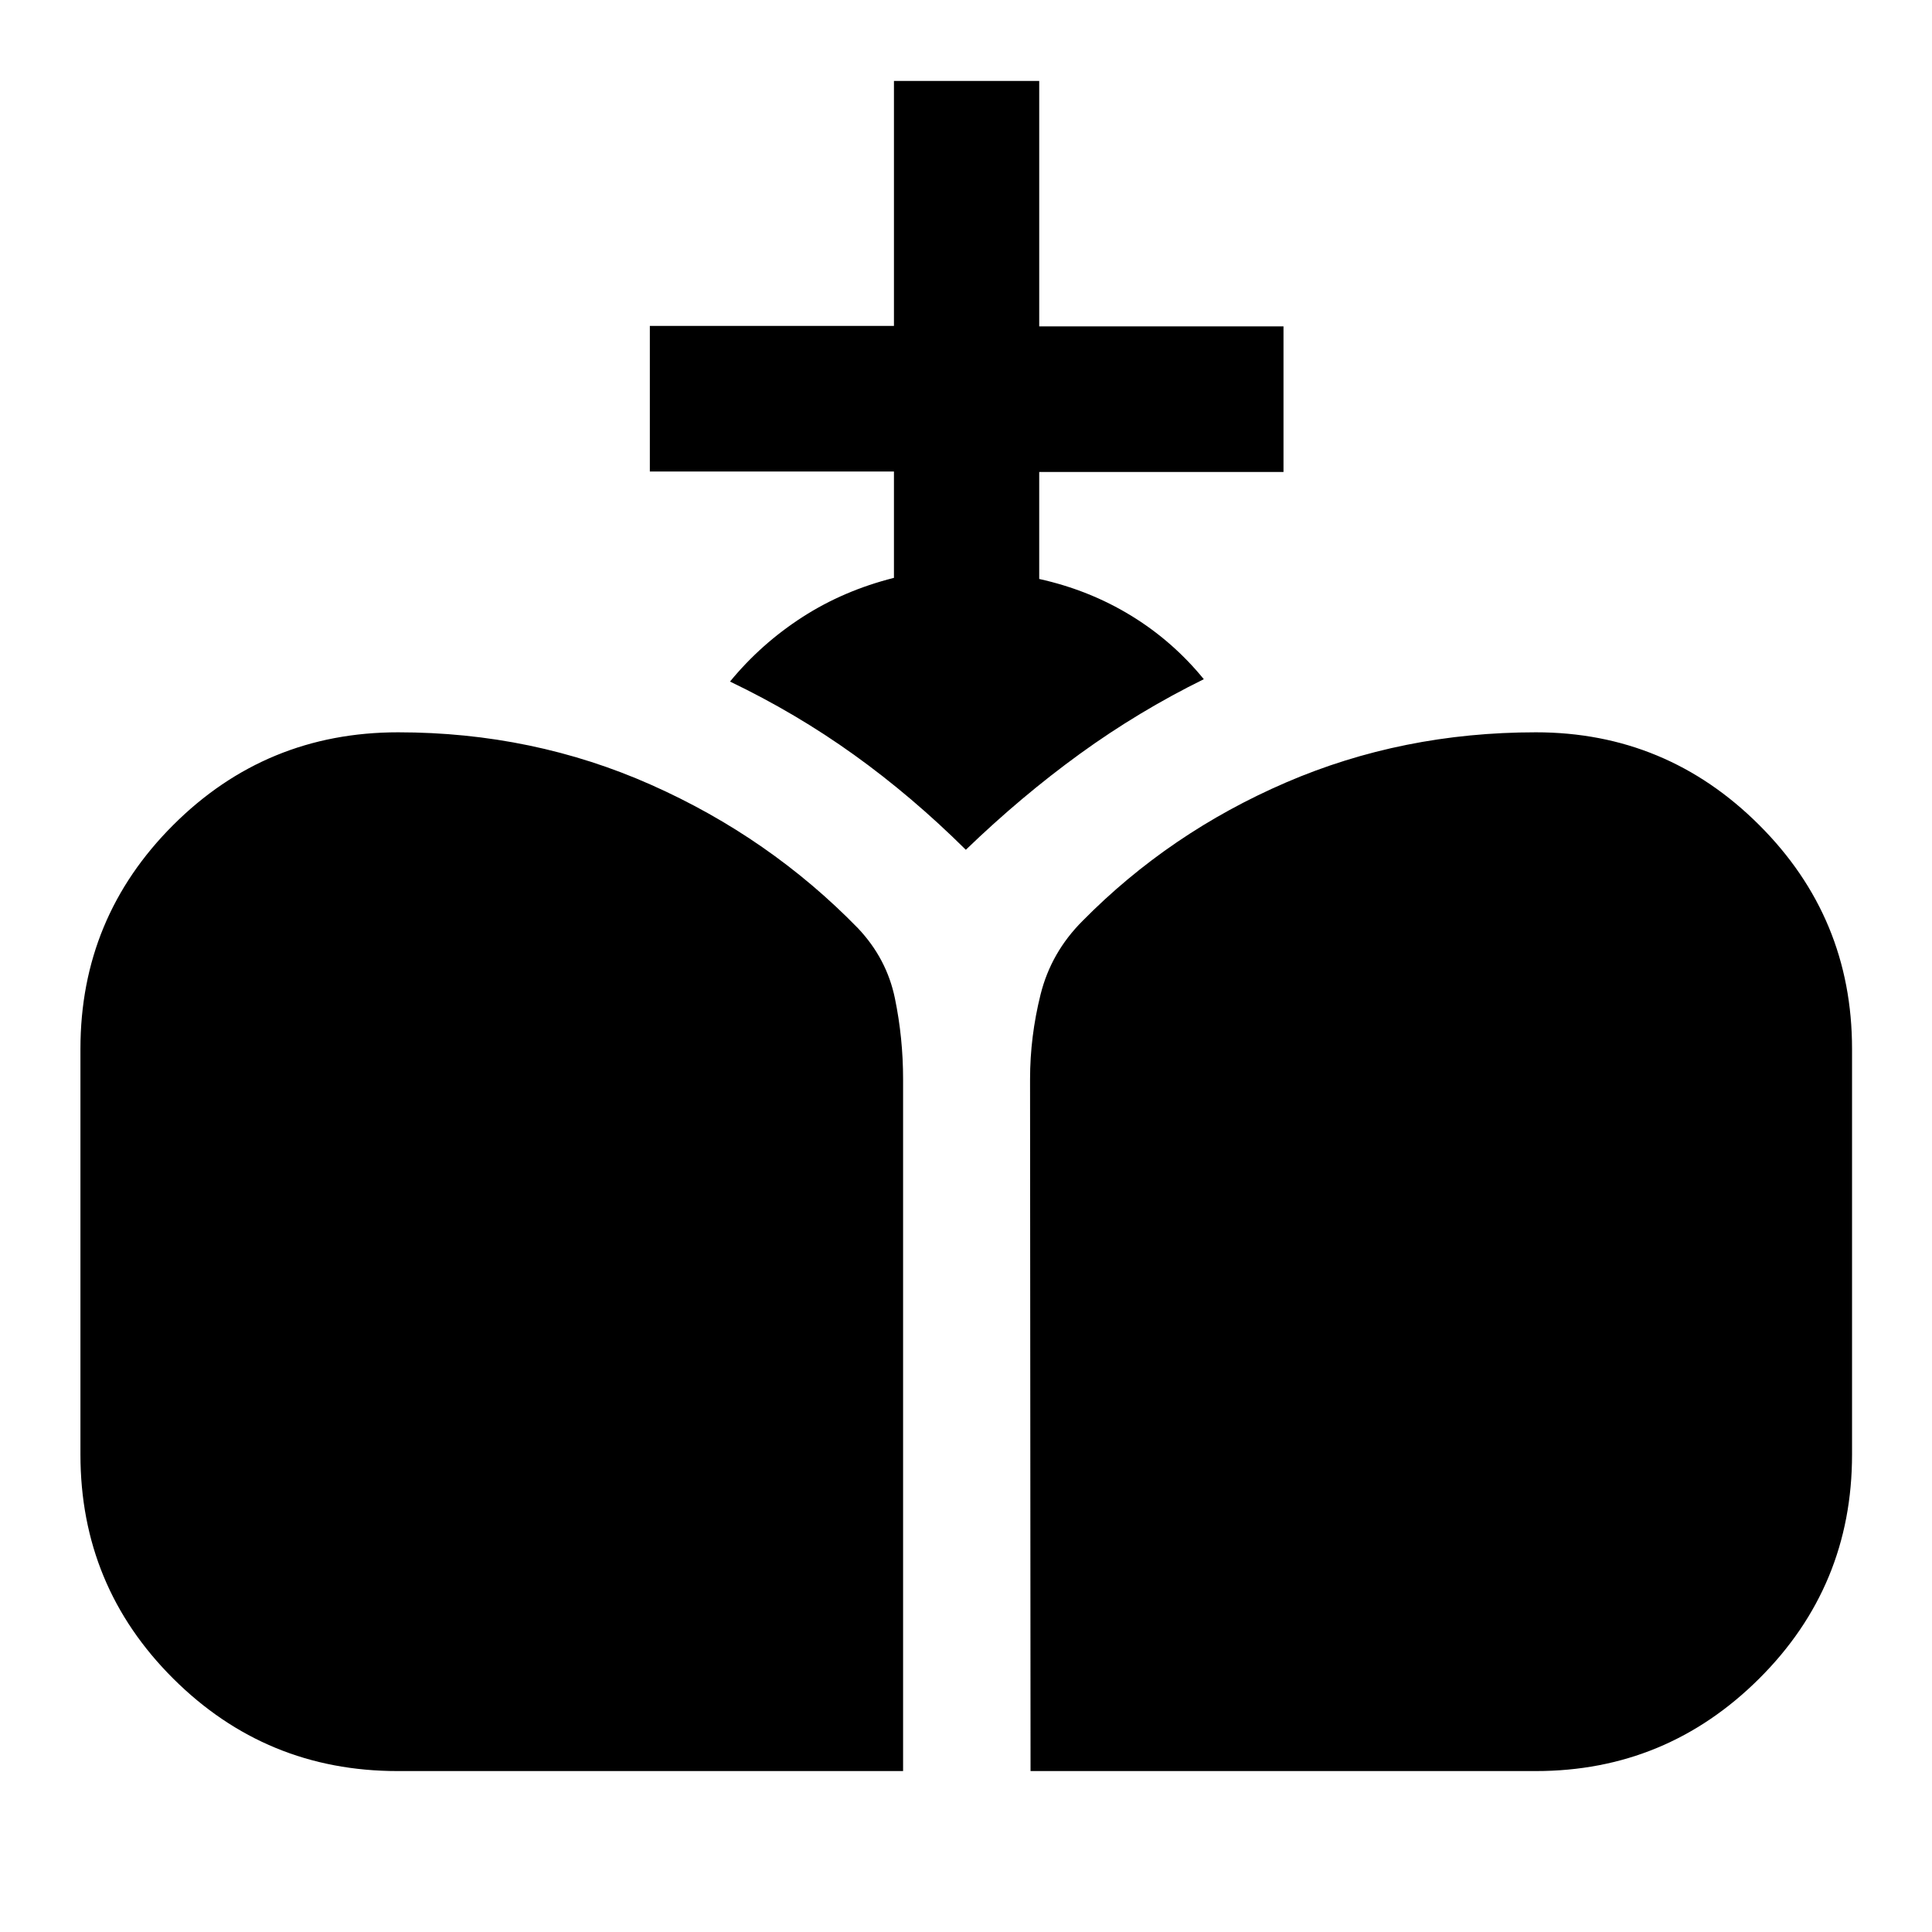 <svg xmlns="http://www.w3.org/2000/svg" height="40" viewBox="0 -960 960 960" width="40"><path d="m512.07-79.97-.24-343.85q0-21.1 5.22-42.03 5.23-20.93 20.84-36.53 43.27-43.86 101.09-68.8 57.81-24.94 124.19-24.94 64.79 0 110.95 46.05 46.15 46.05 46.15 111.23v201.6q0 65.41-46.15 111.34-46.16 45.93-110.95 45.93h-251.1Zm-314.5 0q-65.36 0-111.48-45.93-46.12-45.93-46.12-111.34v-201.6q0-65.18 46.12-111.23t111.73-46.05q67.04 0 125.81 26.13 58.77 26.13 102.75 71.28 14.24 15.09 18.3 34.79 4.06 19.7 4.06 40.1v343.85H197.57Zm282.35-457.78q-26.75-26.52-55.55-47.18-28.79-20.66-61.63-36.41 15.44-18.78 35.93-32 20.5-13.23 45.53-19.53v-52.85H322.9v-72.34h121.3v-121.72h72.18v121.96h121.38v72.34H516.38v53.16q24.79 5.49 45.57 18.18 20.77 12.69 36.22 31.63-32.46 15.98-61.62 37.12-29.15 21.14-56.63 47.64Z"/></svg>